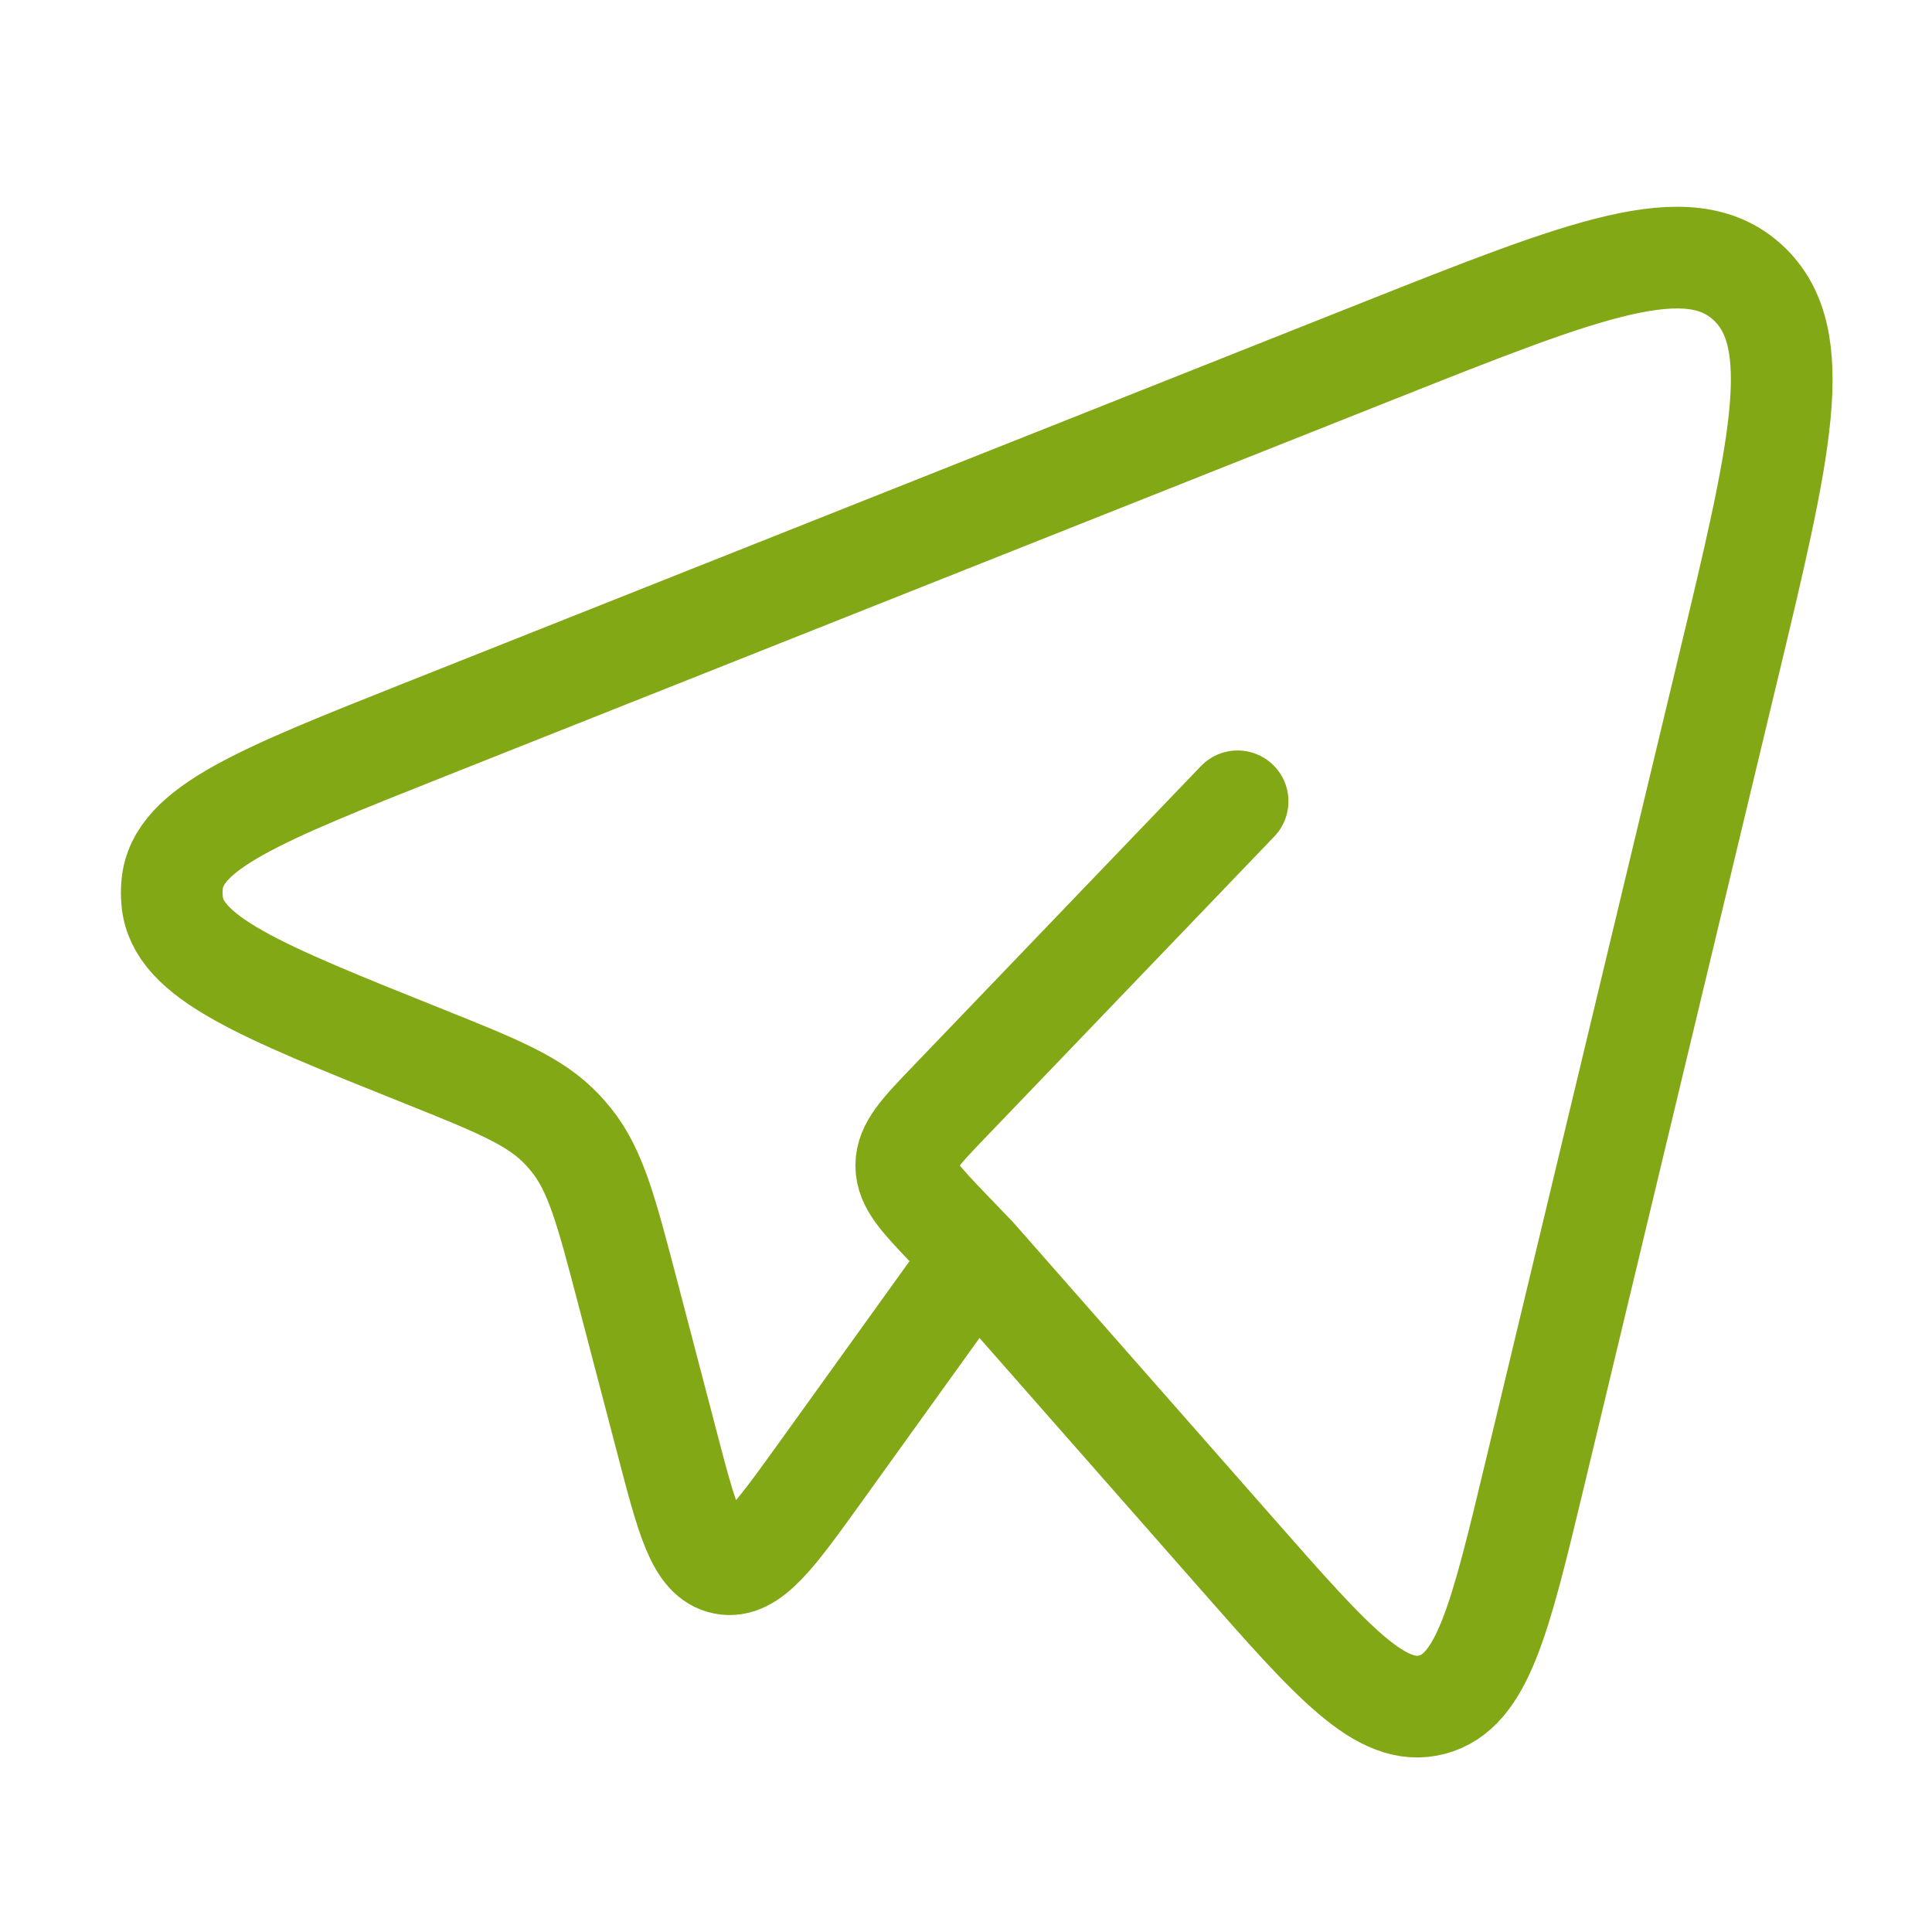 <svg width="38" height="38" viewBox="0 0 38 38" fill="none" xmlns="http://www.w3.org/2000/svg">
<path d="M19.187 24.713L24.32 30.549C26.22 32.711 27.172 33.792 28.168 33.528C29.162 33.265 29.504 31.843 30.186 28.998L33.971 13.215C35.023 8.833 35.549 6.643 34.381 5.561C33.212 4.48 31.187 5.284 27.137 6.891L8.349 14.354C5.11 15.641 3.49 16.284 3.387 17.389C3.375 17.502 3.375 17.615 3.387 17.728C3.487 18.834 5.103 19.482 8.34 20.779C9.804 21.366 10.537 21.661 11.063 22.223C11.122 22.286 11.179 22.352 11.234 22.419C11.718 23.021 11.924 23.812 12.338 25.389L13.112 28.346C13.512 29.881 13.713 30.651 14.241 30.755C14.768 30.86 15.226 30.223 16.142 28.949L19.187 24.713ZM19.187 24.713L18.685 24.191C18.112 23.592 17.825 23.295 17.825 22.924C17.825 22.554 18.11 22.254 18.685 21.657L24.342 15.761" stroke="#82A816" stroke-width="2" stroke-linecap="round" stroke-linejoin="round"/>
</svg>
